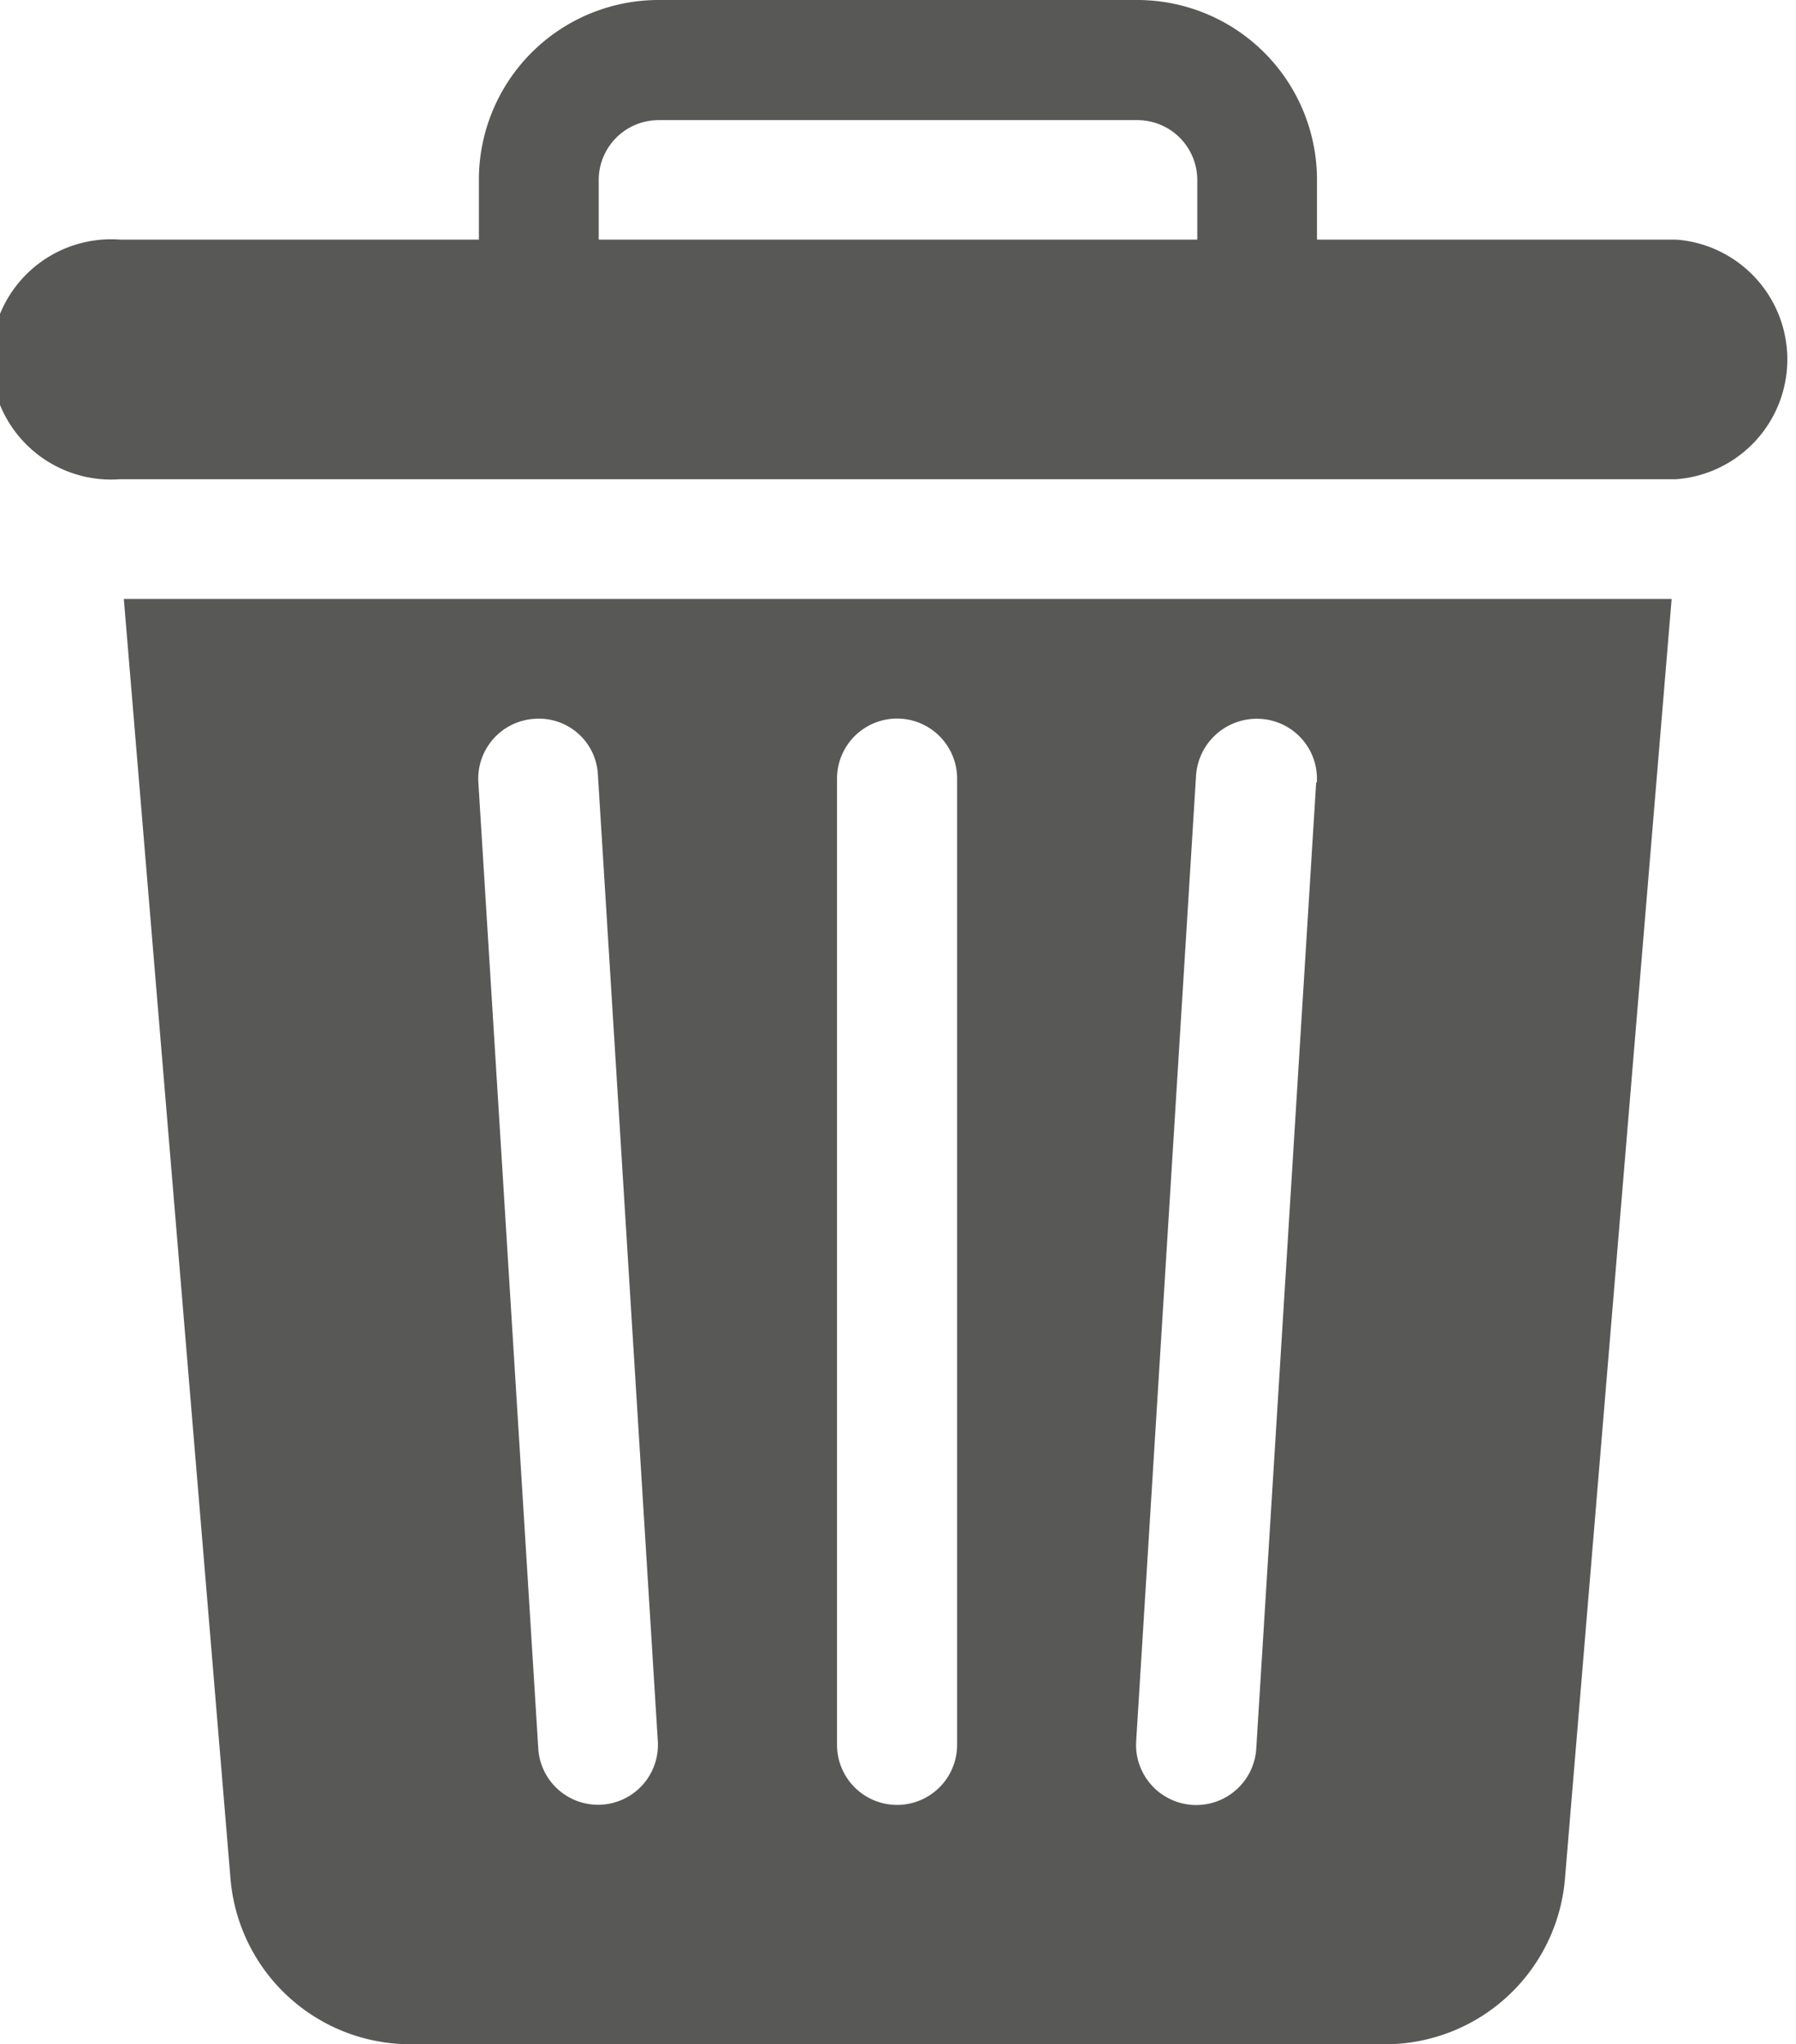 <svg xmlns="http://www.w3.org/2000/svg" width="13.46" height="15.314" viewBox="0 0 13.46 15.314">
  <g id="bin" transform="translate(-31)">
    <g id="Group_30310" data-name="Group 30310" transform="translate(31.933 4.487)">
      <g id="Group_30309" data-name="Group 30309" transform="translate(0)">
        <path id="Path_17216" data-name="Path 17216" d="M62.2,150,63,159.593a1.353,1.353,0,0,0,1.341,1.234h7.322A1.353,1.353,0,0,0,73,159.593L73.8,150Zm3.553,9.033a.449.449,0,0,1-.447-.421l-.449-7.238a.449.449,0,0,1,.42-.476.442.442,0,0,1,.476.42l.449,7.238A.449.449,0,0,1,65.758,159.033Zm2.692-.449a.449.449,0,1,1-.9,0v-7.238a.449.449,0,1,1,.9,0Zm2.691-7.21-.449,7.238a.449.449,0,0,1-.9-.056l.449-7.238a.456.456,0,0,1,.476-.42A.449.449,0,0,1,71.141,151.374Z" transform="translate(-62.205 -150)" fill="#585857"/>
      </g>
    </g>
    <g id="Group_30312" data-name="Group 30312" transform="translate(31)">
      <g id="Group_30311" data-name="Group 30311" transform="translate(0)">
        <path id="Path_17217" data-name="Path 17217" d="M43.562,1.795H40.87V1.346A1.347,1.347,0,0,0,39.524,0H35.935a1.347,1.347,0,0,0-1.346,1.346v.449H31.9a.9.9,0,1,0,0,1.795H43.562a.9.9,0,0,0,0-1.795Zm-3.589,0H35.487V1.346A.449.449,0,0,1,35.935.9h3.589a.449.449,0,0,1,.449.449Z" transform="translate(-31)" fill="#585857"/>
      </g>
    </g>
  </g>
</svg>
